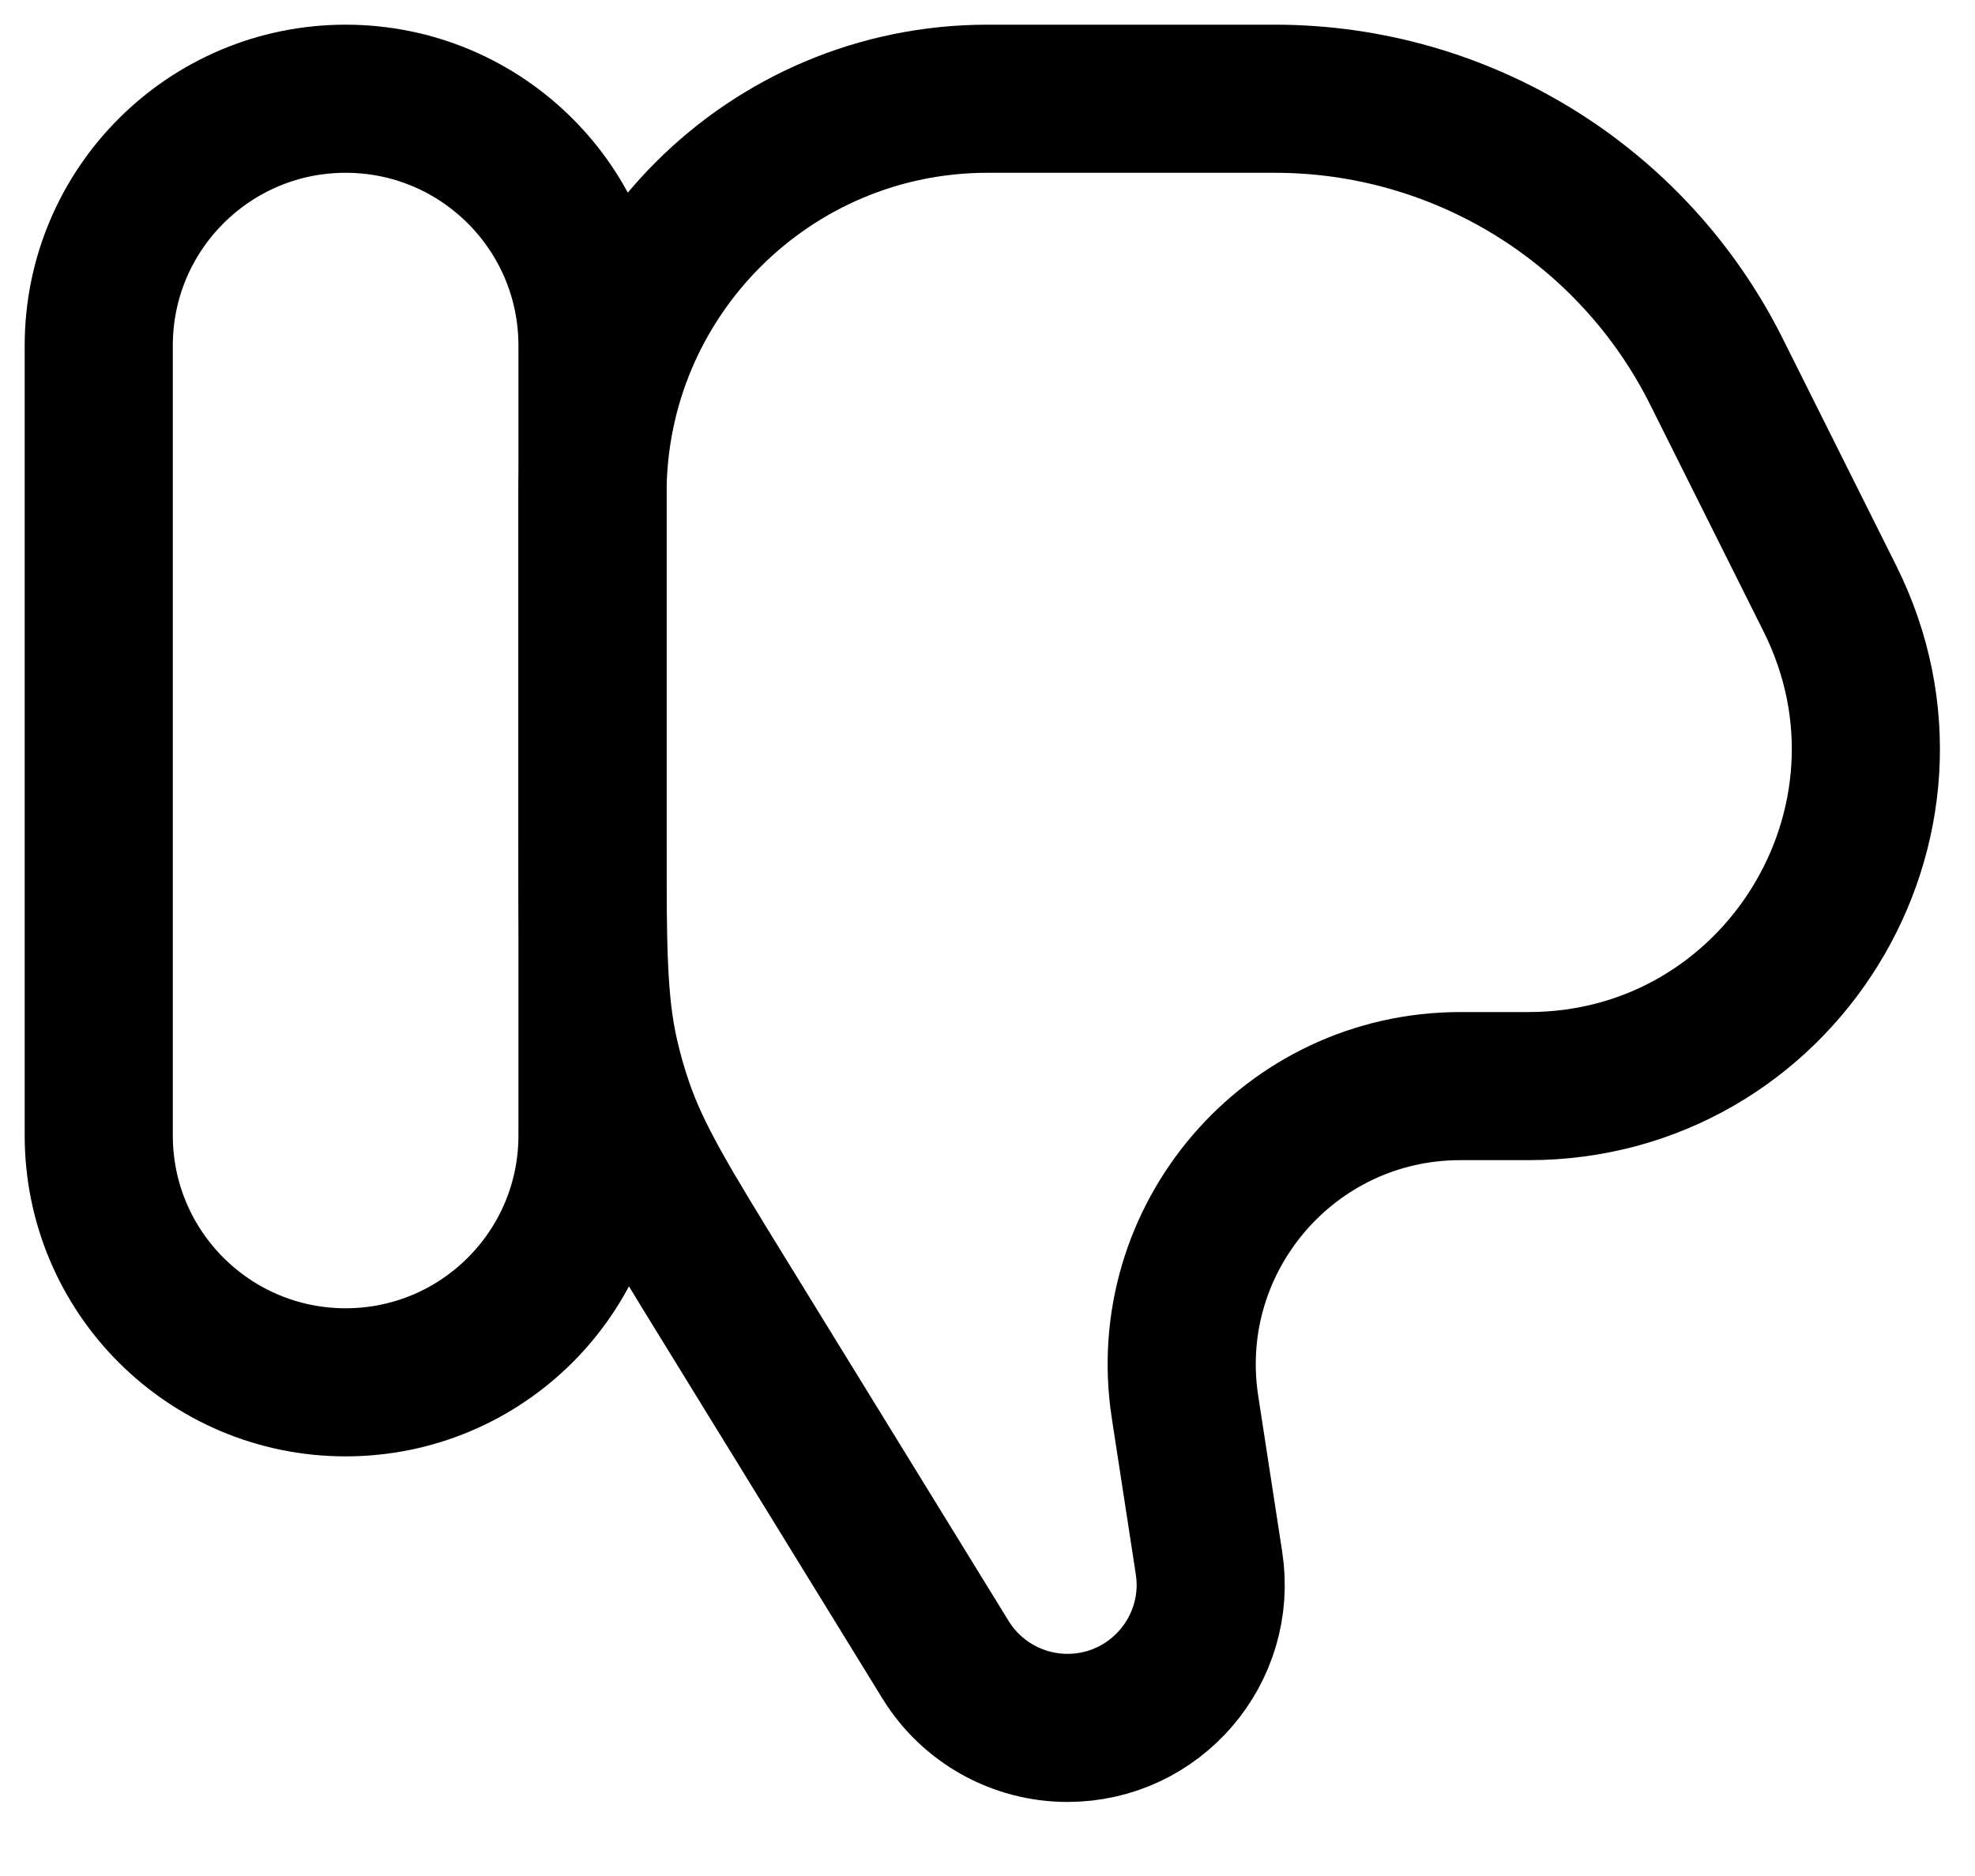 <svg width="20" height="19" viewBox="0 0 20 19" fill="none" xmlns="http://www.w3.org/2000/svg">
    <path d="M1 11.5C1 12.881 2.119 14 3.5 14C4.881 14 6 12.881 6 11.5V3.5C6 2.119 4.881 1 3.5 1C2.119 1 1 2.119 1 3.5V11.5Z" stroke="currentColor" stroke-width="1.5" />
    <path d="M9.575 16.81L7.345 13.185C6.746 12.212 6.447 11.726 6.266 11.193C6.21 11.03 6.163 10.864 6.125 10.697C6 10.148 6 9.577 6 8.434V5C6 2.791 7.791 1 10 1H12.91C14.804 1 16.535 2.07 17.382 3.764L18.53 6.061C19.665 8.33 18.015 11 15.478 11H14.788C13.059 11 11.737 12.541 12 14.25L12.243 15.83C12.378 16.708 11.699 17.5 10.81 17.5C10.307 17.5 9.839 17.239 9.575 16.81Z" stroke="currentColor" stroke-width="1.5" />
</svg>
    